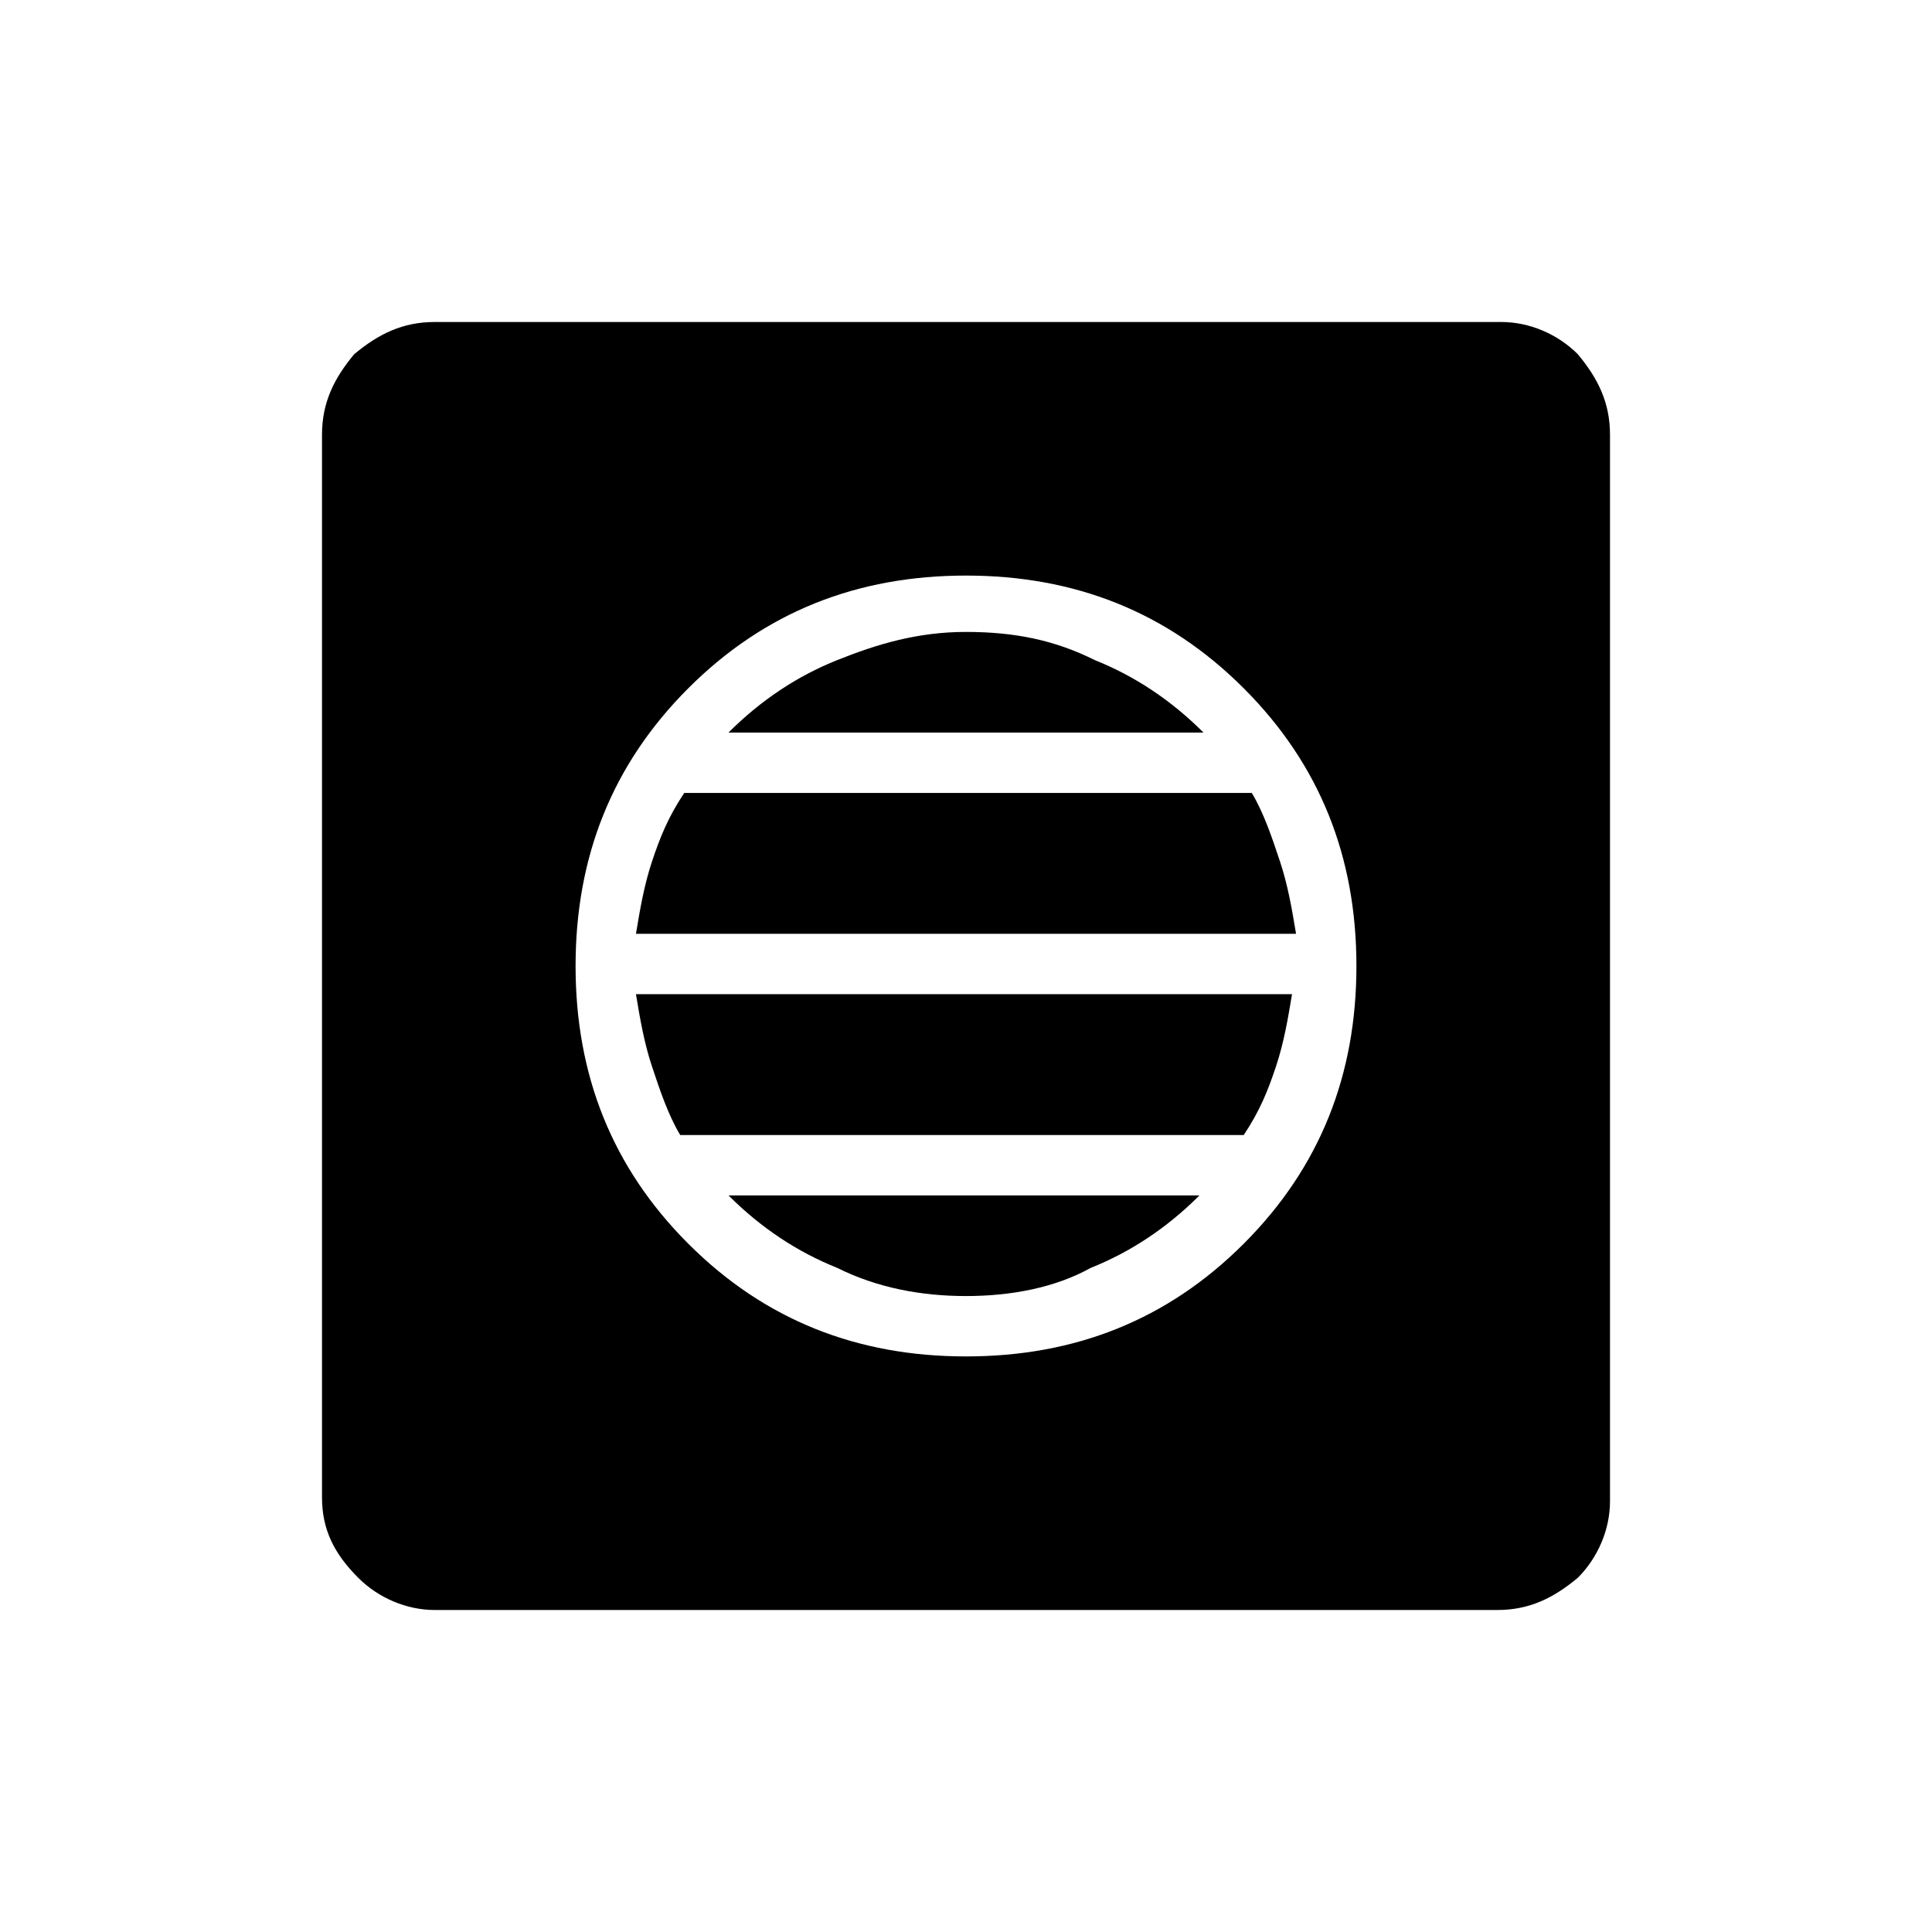 <?xml version="1.0" encoding="utf-8"?>
<!-- Generator: Adobe Illustrator 26.3.1, SVG Export Plug-In . SVG Version: 6.00 Build 0)  -->
<svg version="1.1" id="Слой_1" xmlns="http://www.w3.org/2000/svg" xmlns:xlink="http://www.w3.org/1999/xlink" x="0px" y="0px"
	 viewBox="0 0 48 48" style="enable-background:new 0 0 48 48;" xml:space="preserve">
<path d="M24,33.7c2.7,0,5-0.9,6.9-2.8c1.9-1.9,2.8-4.2,2.8-6.9s-0.9-5-2.8-6.9c-1.9-1.9-4.2-2.8-6.9-2.8s-5,0.9-6.9,2.8
	s-2.8,4.2-2.8,6.9s0.9,5,2.8,6.9C19,32.8,21.3,33.7,24,33.7z M24,32.2c-1.1,0-2.2-0.2-3.2-0.7c-1-0.4-1.9-1-2.7-1.8h11.7
	c-0.8,0.8-1.7,1.4-2.7,1.8C26.2,32,25.1,32.2,24,32.2z M16.9,28.2c-0.3-0.5-0.5-1.1-0.7-1.7c-0.2-0.6-0.3-1.2-0.4-1.8h16.3
	c-0.1,0.6-0.2,1.2-0.4,1.8c-0.2,0.6-0.4,1.1-0.8,1.7C31,28.2,16.9,28.2,16.9,28.2z M15.8,23.2c0.1-0.6,0.2-1.2,0.4-1.8
	c0.2-0.6,0.4-1.1,0.8-1.7h14.1c0.3,0.5,0.5,1.1,0.7,1.7c0.2,0.6,0.3,1.2,0.4,1.8H15.8z M18.1,18.2c0.8-0.8,1.7-1.4,2.7-1.8
	s2-0.7,3.2-0.7s2.2,0.2,3.2,0.7c1,0.4,1.9,1,2.7,1.8H18.1z M10.8,40c-0.7,0-1.4-0.3-1.9-0.8C8.3,38.6,8,38,8,37.2V10.8
	c0-0.8,0.3-1.4,0.8-2C9.4,8.3,10,8,10.8,8h26.5c0.7,0,1.4,0.3,1.9,0.8c0.5,0.6,0.8,1.2,0.8,2v26.5c0,0.7-0.3,1.4-0.8,1.9
	c-0.6,0.5-1.2,0.8-2,0.8H10.8z"/>
</svg>
